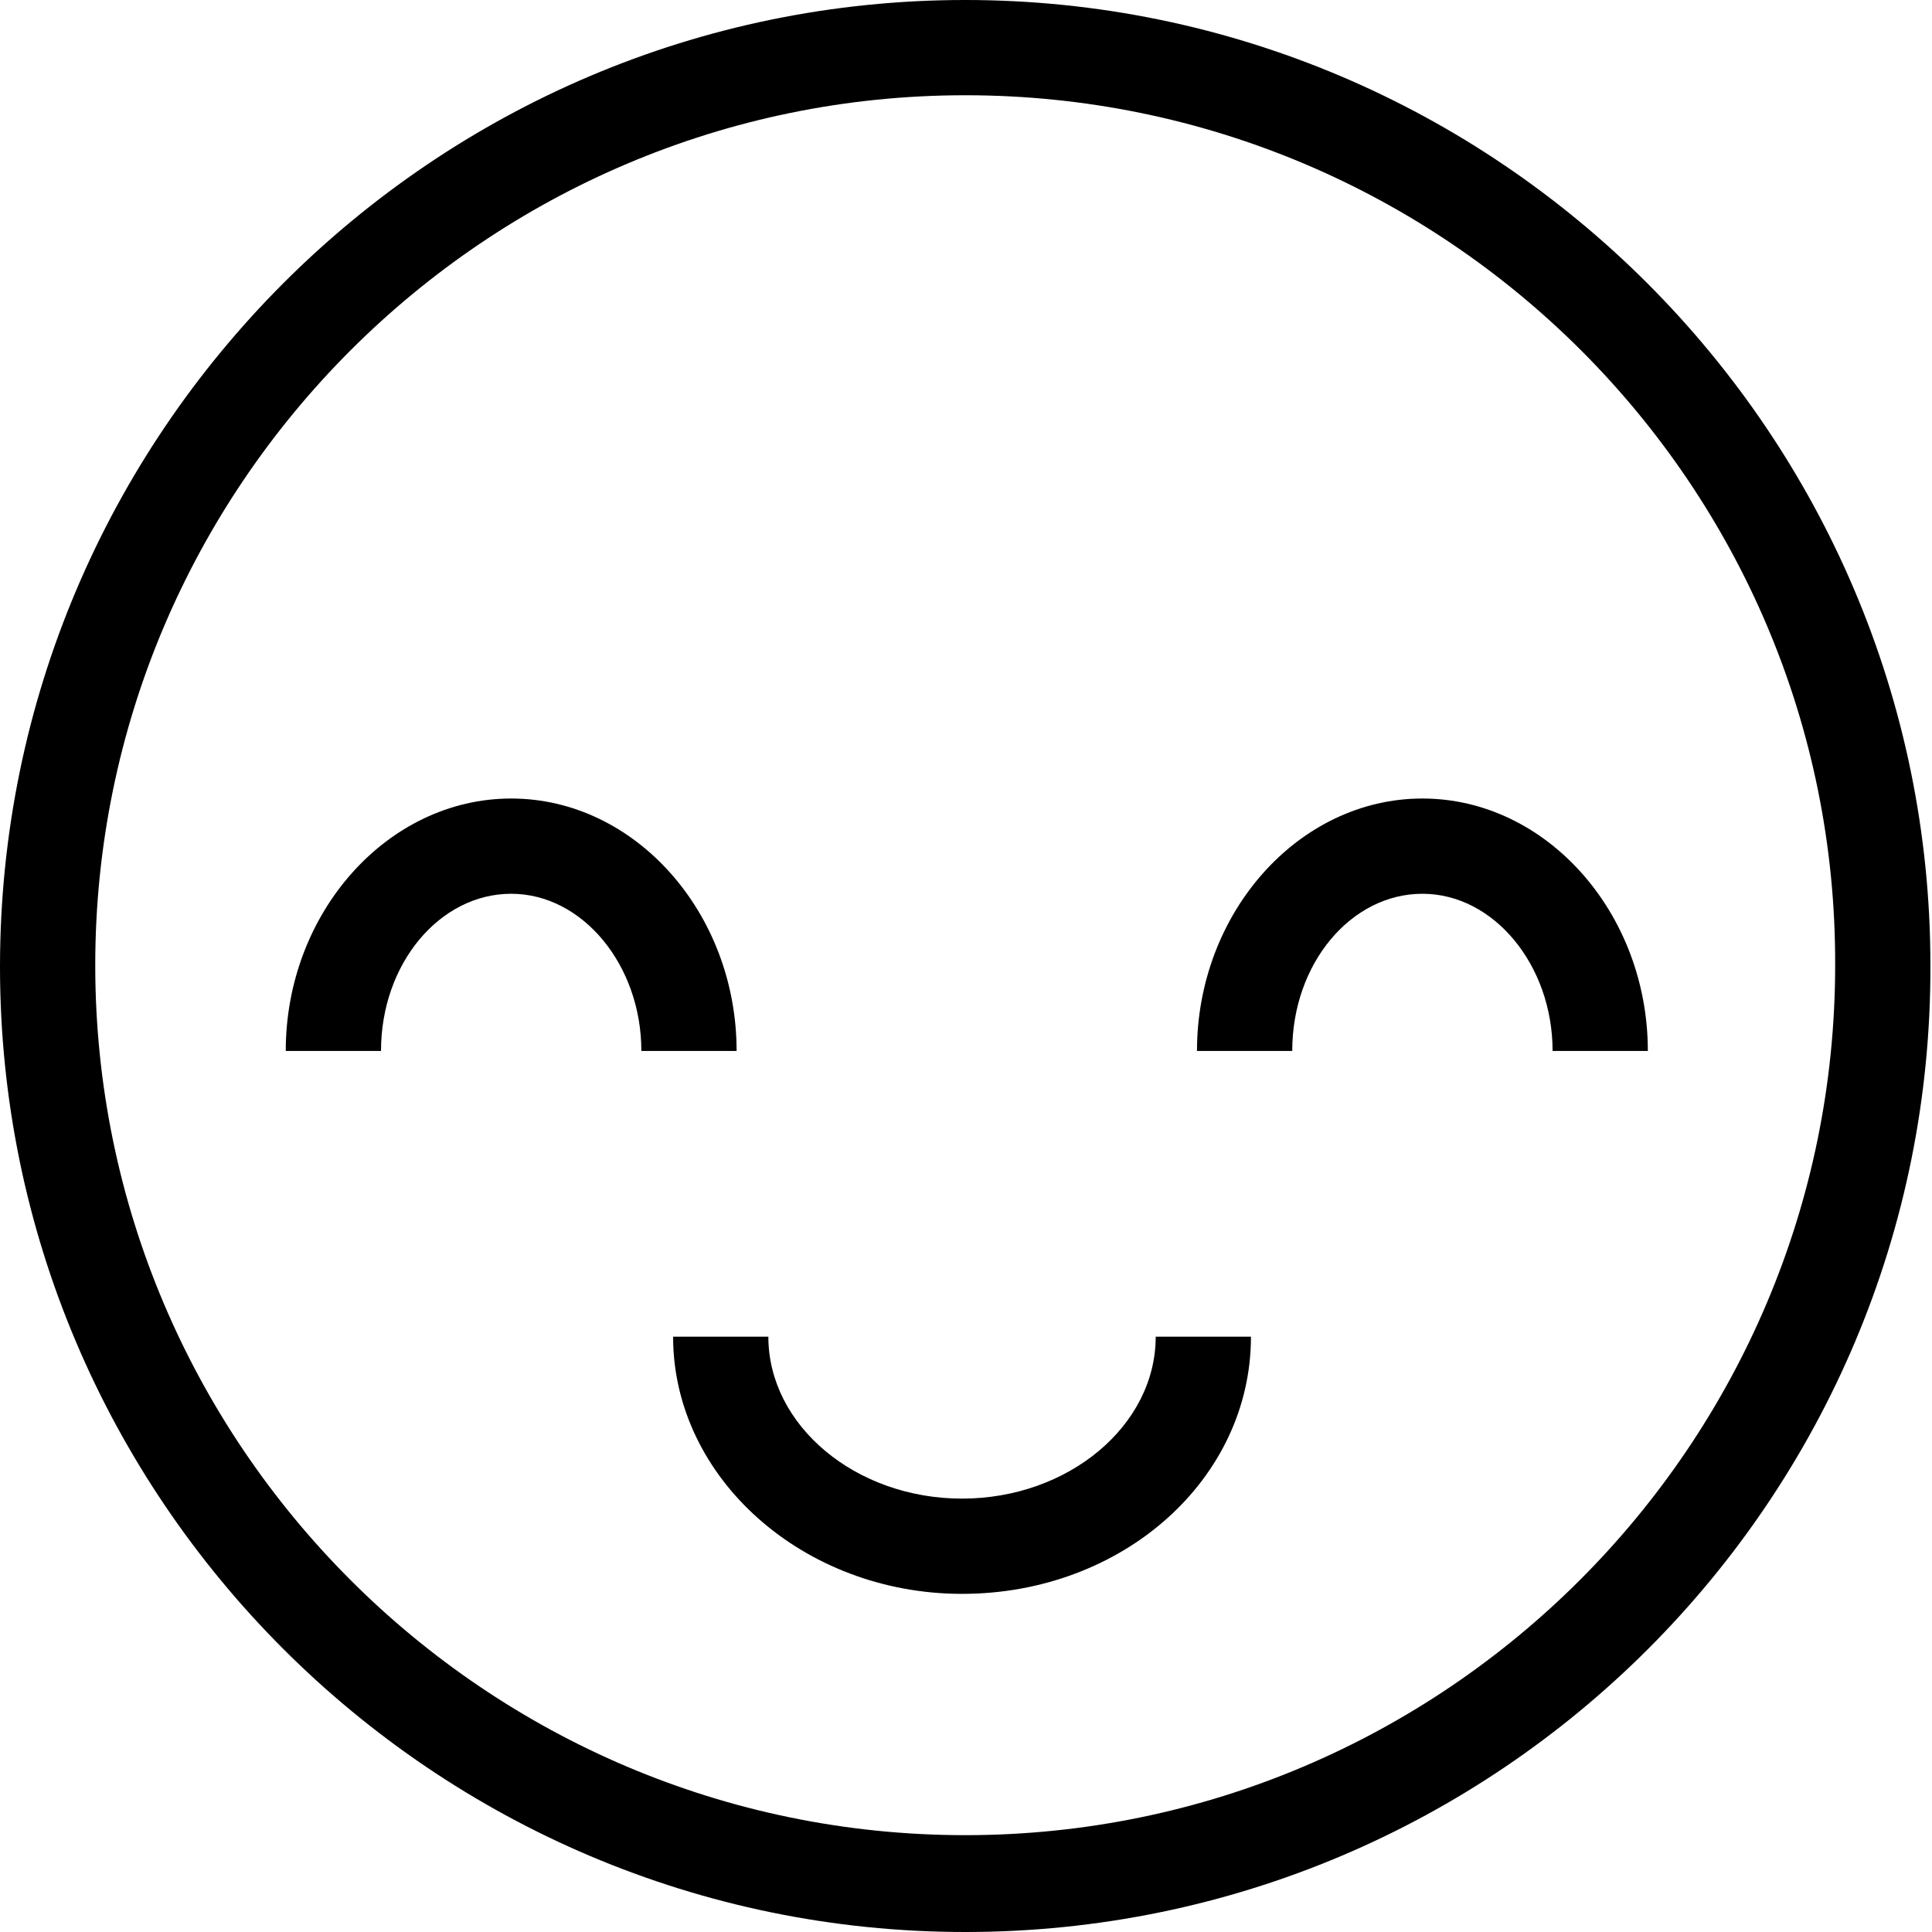 <svg xmlns="http://www.w3.org/2000/svg" viewBox="0 0 121.7 121.7" fill="currentColor"><path d="M60.8 121.7c-33.5 0-60.8-27.3-60.8-60.8C0 27.3 27.3 0 60.8 0s60.8 27.3 60.8 60.8C121.7 94.4 94.4 121.7 60.8 121.7zM60.8 6C30.6 6 6 30.6 6 60.8c0 30.2 24.6 54.8 54.8 54.8s54.8-24.6 54.8-54.8C115.7 30.6 91.1 6 60.8 6z"/><path d="M60.6 100.4c-10 0-18.2-7.3-18.2-16.2h6c0 5.6 5.5 10.2 12.2 10.2 6.7 0 12.2-4.6 12.2-10.2h6C78.8 93.2 70.7 100.4 60.6 100.4z"/><path d="M46.4 66.2h-6c0-5.4-3.7-9.9-8.2-9.9s-8.2 4.4-8.2 9.9h-6c0-8.7 6.4-15.9 14.2-15.9S46.4 57.5 46.4 66.2z"/><path d="M103.8 66.2h-6c0-5.4-3.7-9.9-8.2-9.9s-8.2 4.4-8.2 9.9h-6c0-8.7 6.4-15.9 14.2-15.9S103.8 57.5 103.8 66.2z"/></svg>